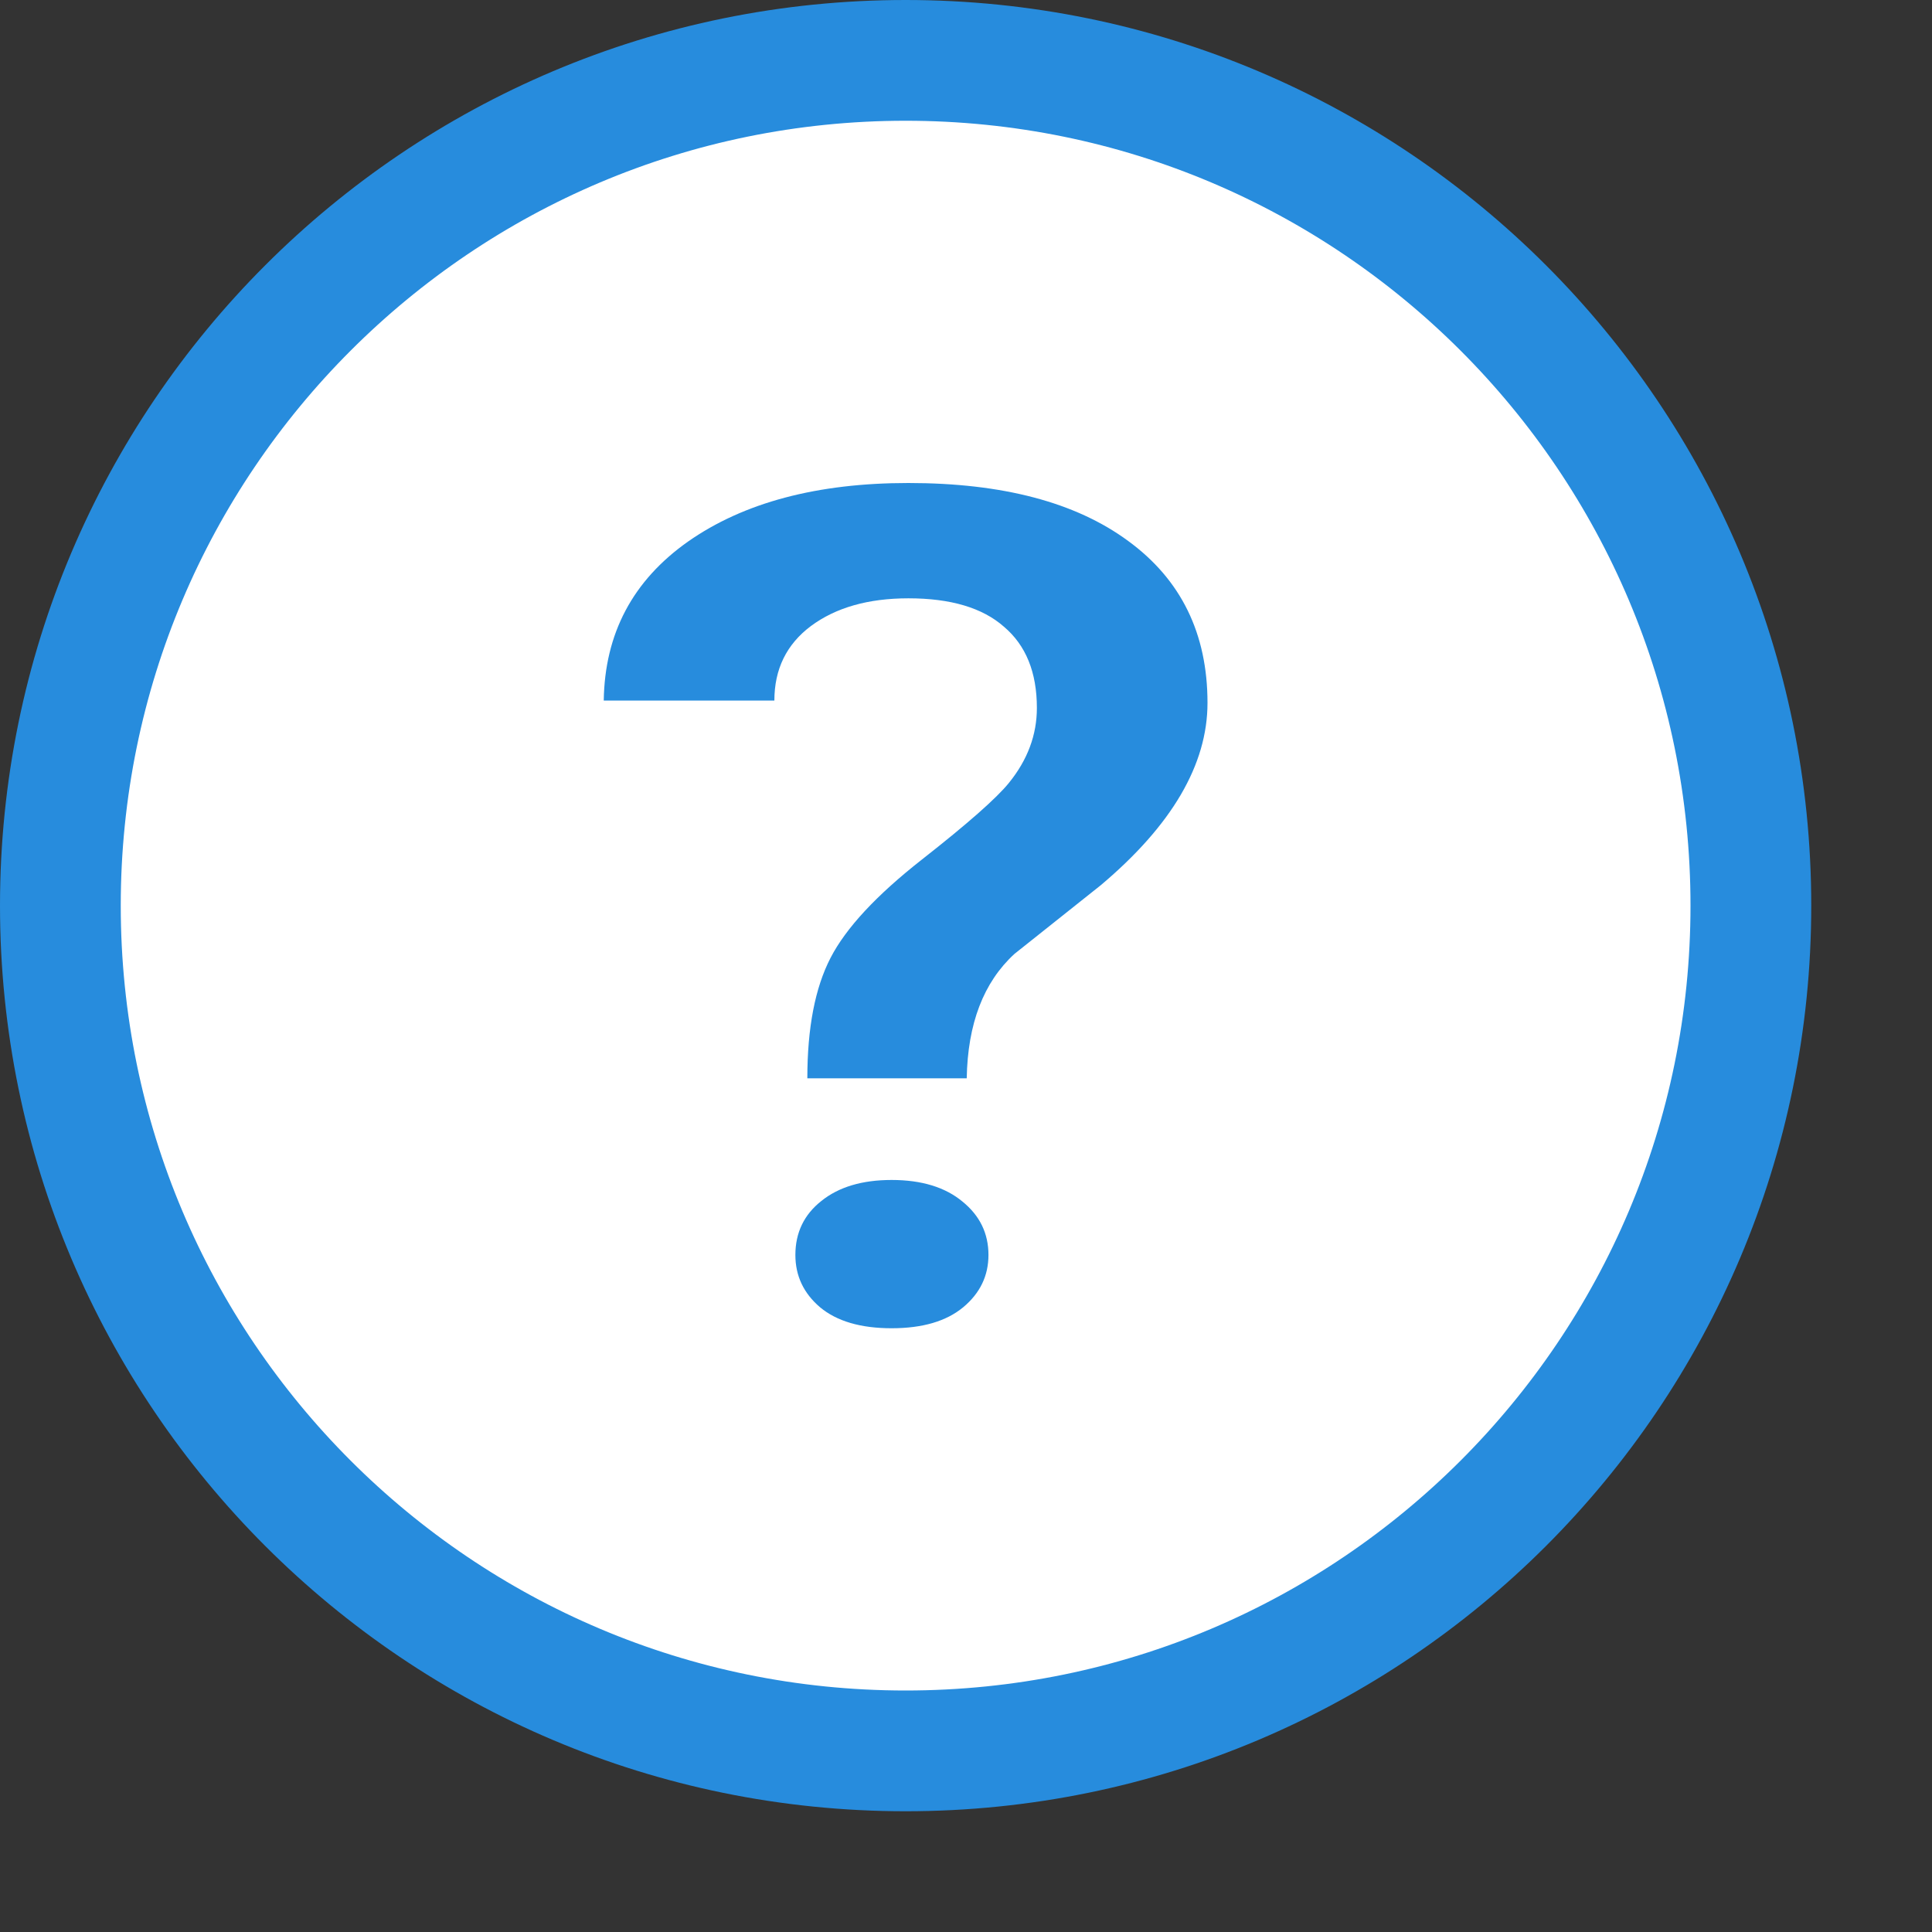 <svg width="16" height="16" viewBox="0 0 16 16" fill="none" xmlns="http://www.w3.org/2000/svg">
<rect x="0" y="0" width="16" height="16" fill="#333333" stroke="none"/>
<path d="M0.5 7.5C0.5 11.366 3.634 14.5 7.5 14.5C11.366 14.5 14.5 11.366 14.5 7.5C14.5 3.634 11.366 0.5 7.5 0.5C3.634 0.5 0.5 3.634 0.5 7.5Z" fill="#FFFFFF" stroke="#278CDD" stroke-linecap="round"/>
<path d="M6.686 8.93C6.686 8.513 6.75 8.181 6.878 7.933C7.006 7.685 7.258 7.414 7.634 7.119C8.014 6.821 8.254 6.609 8.355 6.484C8.51 6.293 8.587 6.086 8.587 5.863C8.587 5.568 8.496 5.344 8.314 5.19C8.136 5.033 7.872 4.955 7.523 4.955C7.19 4.955 6.921 5.032 6.715 5.185C6.514 5.336 6.413 5.541 6.413 5.802H5C5.008 5.247 5.24 4.808 5.698 4.485C6.159 4.162 6.767 4 7.523 4C8.302 4 8.909 4.16 9.343 4.48C9.781 4.8 10 5.247 10 5.821C10 6.332 9.705 6.835 9.116 7.331L8.401 7.9C8.145 8.135 8.014 8.478 8.006 8.93H6.686ZM6.587 10.393C6.587 10.208 6.659 10.059 6.802 9.946C6.946 9.83 7.14 9.772 7.384 9.772C7.632 9.772 7.828 9.832 7.971 9.951C8.114 10.067 8.186 10.214 8.186 10.393C8.186 10.566 8.116 10.71 7.977 10.826C7.837 10.942 7.64 11 7.384 11C7.128 11 6.93 10.942 6.791 10.826C6.655 10.71 6.587 10.566 6.587 10.393Z" fill="#278CDD"/>
</svg>
